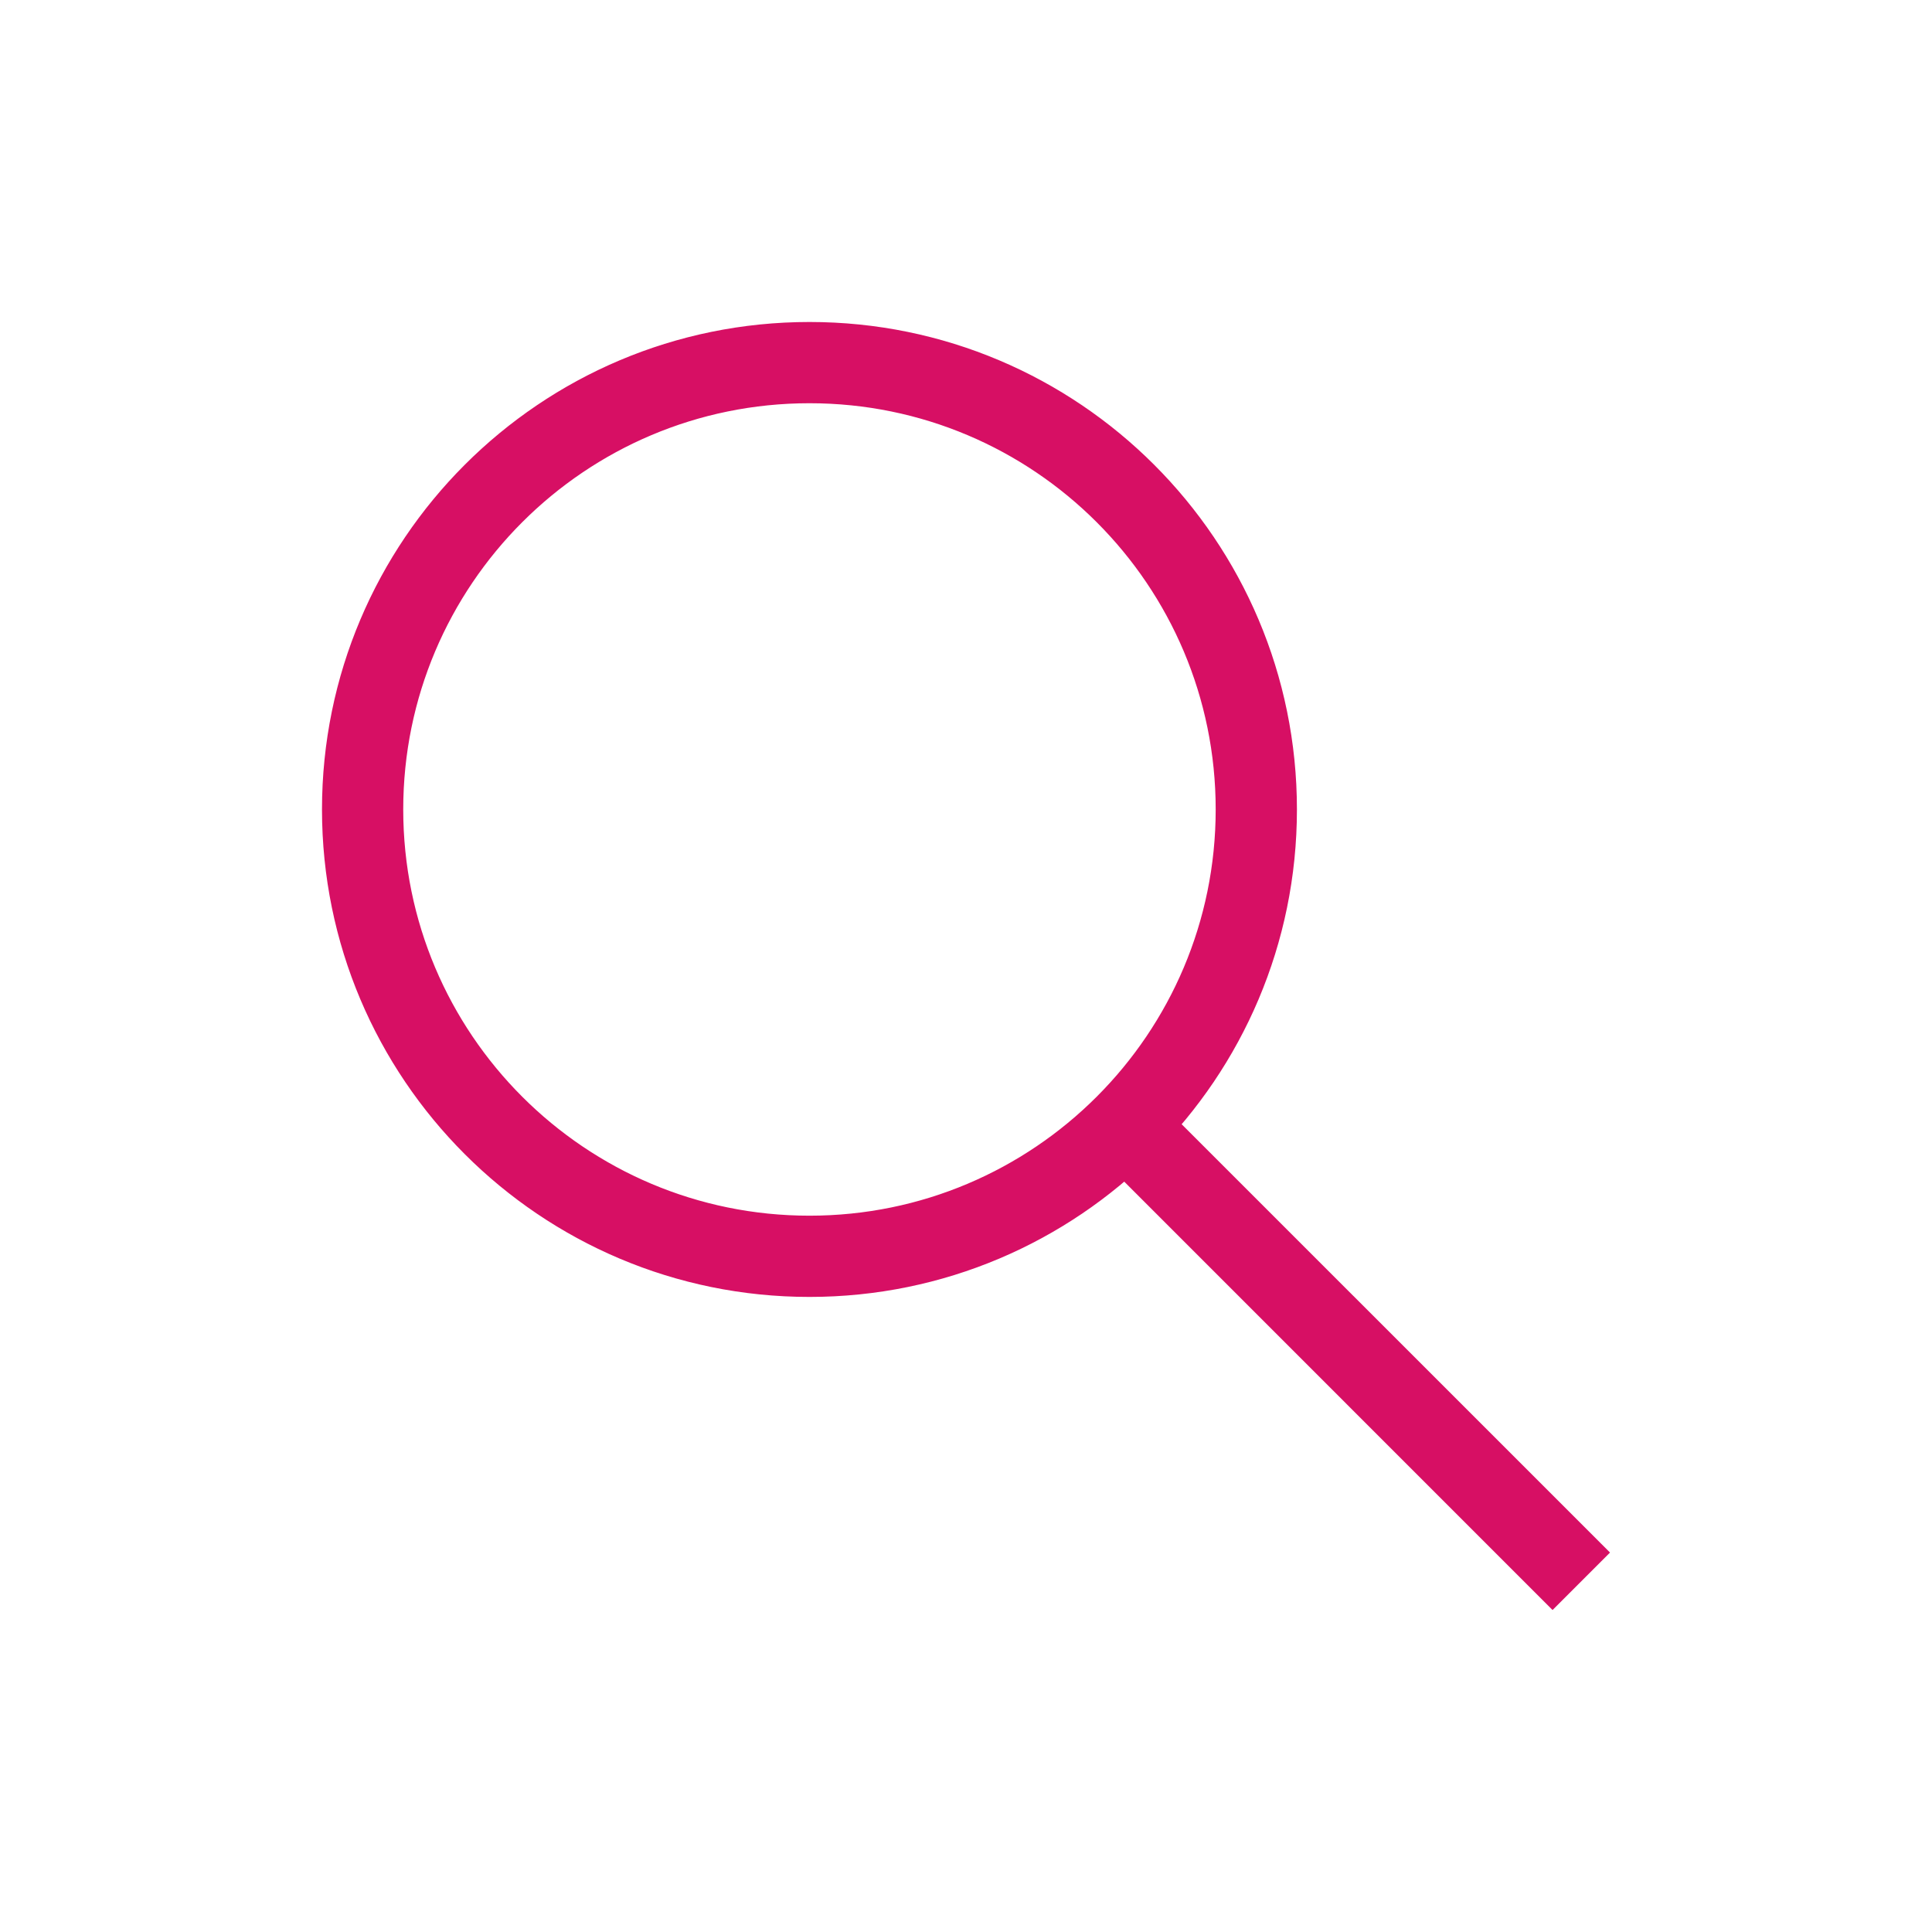 <?xml version="1.0" encoding="UTF-8"?>
<svg width="80px" height="80px" viewBox="0 0 80 80" version="1.1" xmlns="http://www.w3.org/2000/svg" xmlns:xlink="http://www.w3.org/1999/xlink">
    <!-- Generator: Sketch 50.2 (55047) - http://www.bohemiancoding.com/sketch -->
    <title>ic-search</title>
    <desc>Created with Sketch.</desc>
    <defs></defs>
    <g id="ic-search" stroke="none" stroke-width="1" fill="none" fill-rule="evenodd">
        <path d="M64.288,65.96 L65.96,64.288 L47.81,46.139 C47.349,45.677 46.6,45.677 46.139,46.139 C45.677,46.6 45.677,47.349 46.139,47.81 L64.288,65.96 Z" id="Path-2" stroke="#D70F64" fill="#D70F64"></path>
        <path d="M33.518,53.203 C44.39,53.203 53.203,44.39 53.203,33.518 C53.203,22.646 44.39,13.833 33.518,13.833 C22.646,13.833 13.833,22.646 13.833,33.518 C13.833,44.39 22.646,53.203 33.518,53.203 Z M33.518,50.839 C23.952,50.839 16.197,43.084 16.197,33.518 C16.197,23.952 23.952,16.197 33.518,16.197 C43.084,16.197 50.839,23.952 50.839,33.518 C50.839,43.084 43.084,50.839 33.518,50.839 Z" id="Combined-Shape" stroke="#D70F64" fill="#D70F64"></path>
    </g>
</svg>